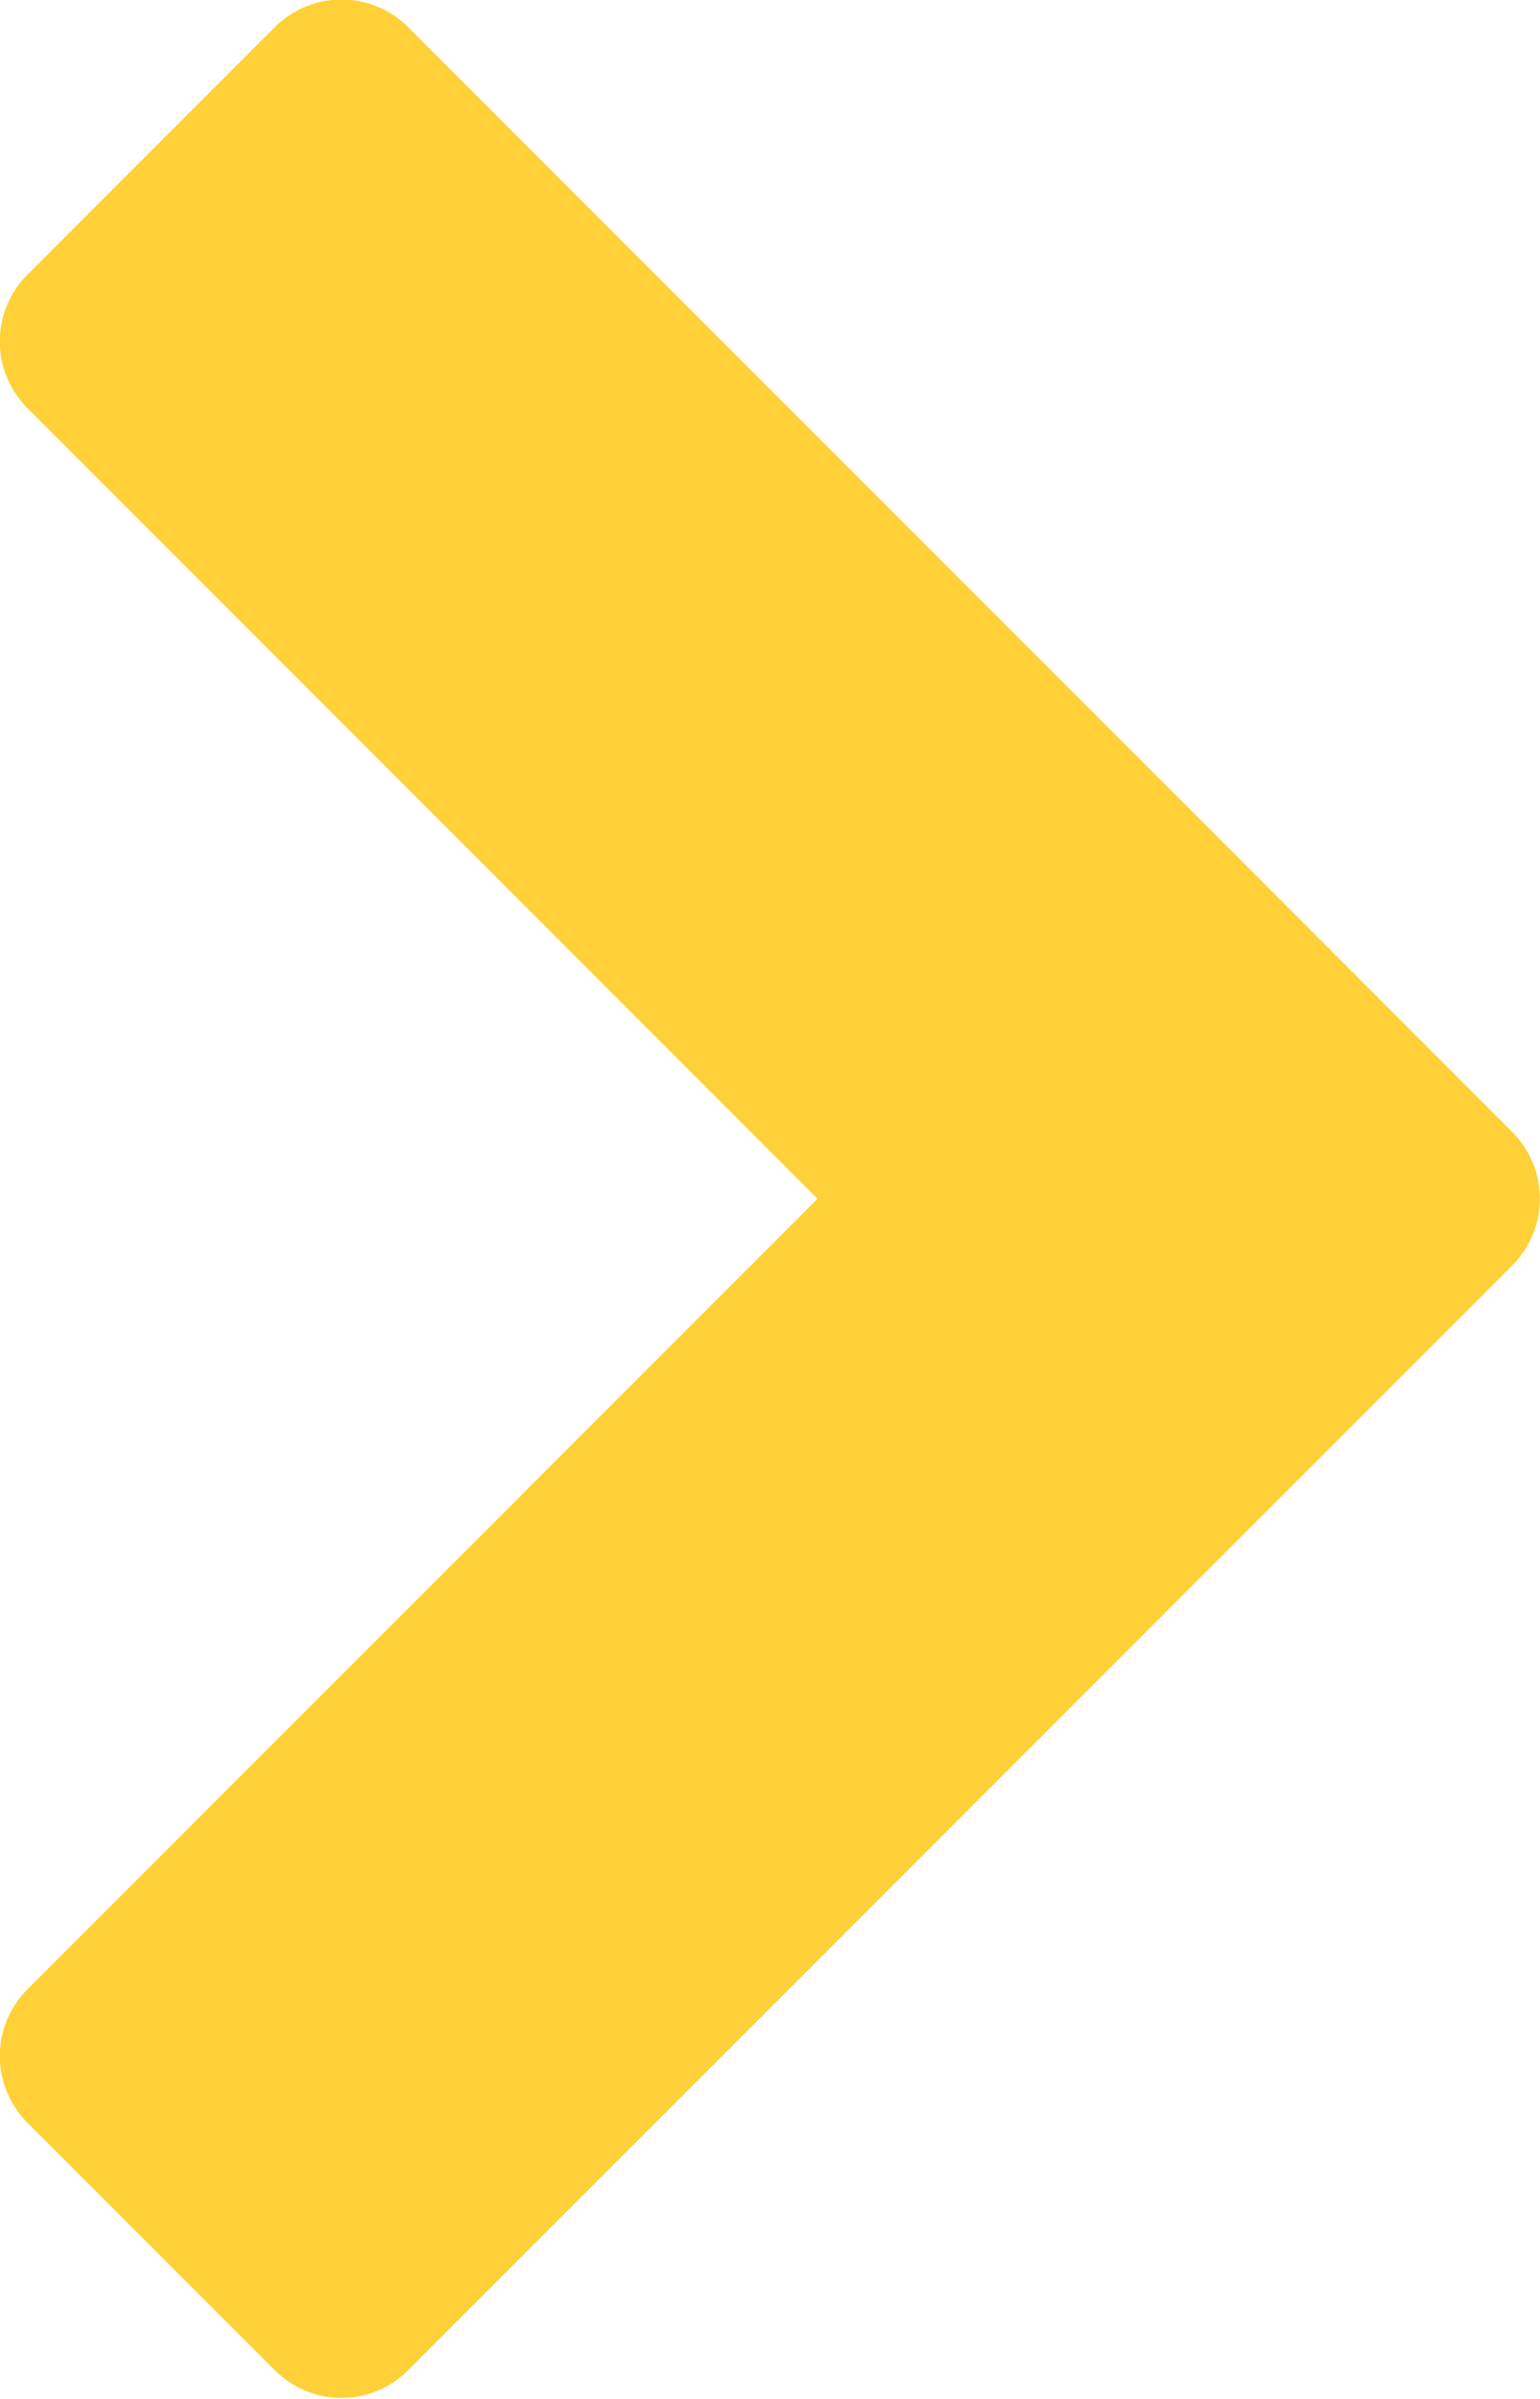 <svg xmlns="http://www.w3.org/2000/svg" fill="none" viewBox="0.14 0.34 10.4 16.19">
<path d="M10.351 8.882C10.602 8.631 10.602 8.229 10.351 7.978L2.898 0.525C2.647 0.274 2.245 0.274 1.994 0.525L0.327 2.192C0.076 2.443 0.076 2.845 0.327 3.096L5.661 8.43L0.327 13.764C0.076 14.015 0.076 14.416 0.327 14.668L1.994 16.335C2.245 16.586 2.647 16.586 2.898 16.335L10.351 8.882Z" fill="#FFD037"/>
</svg>